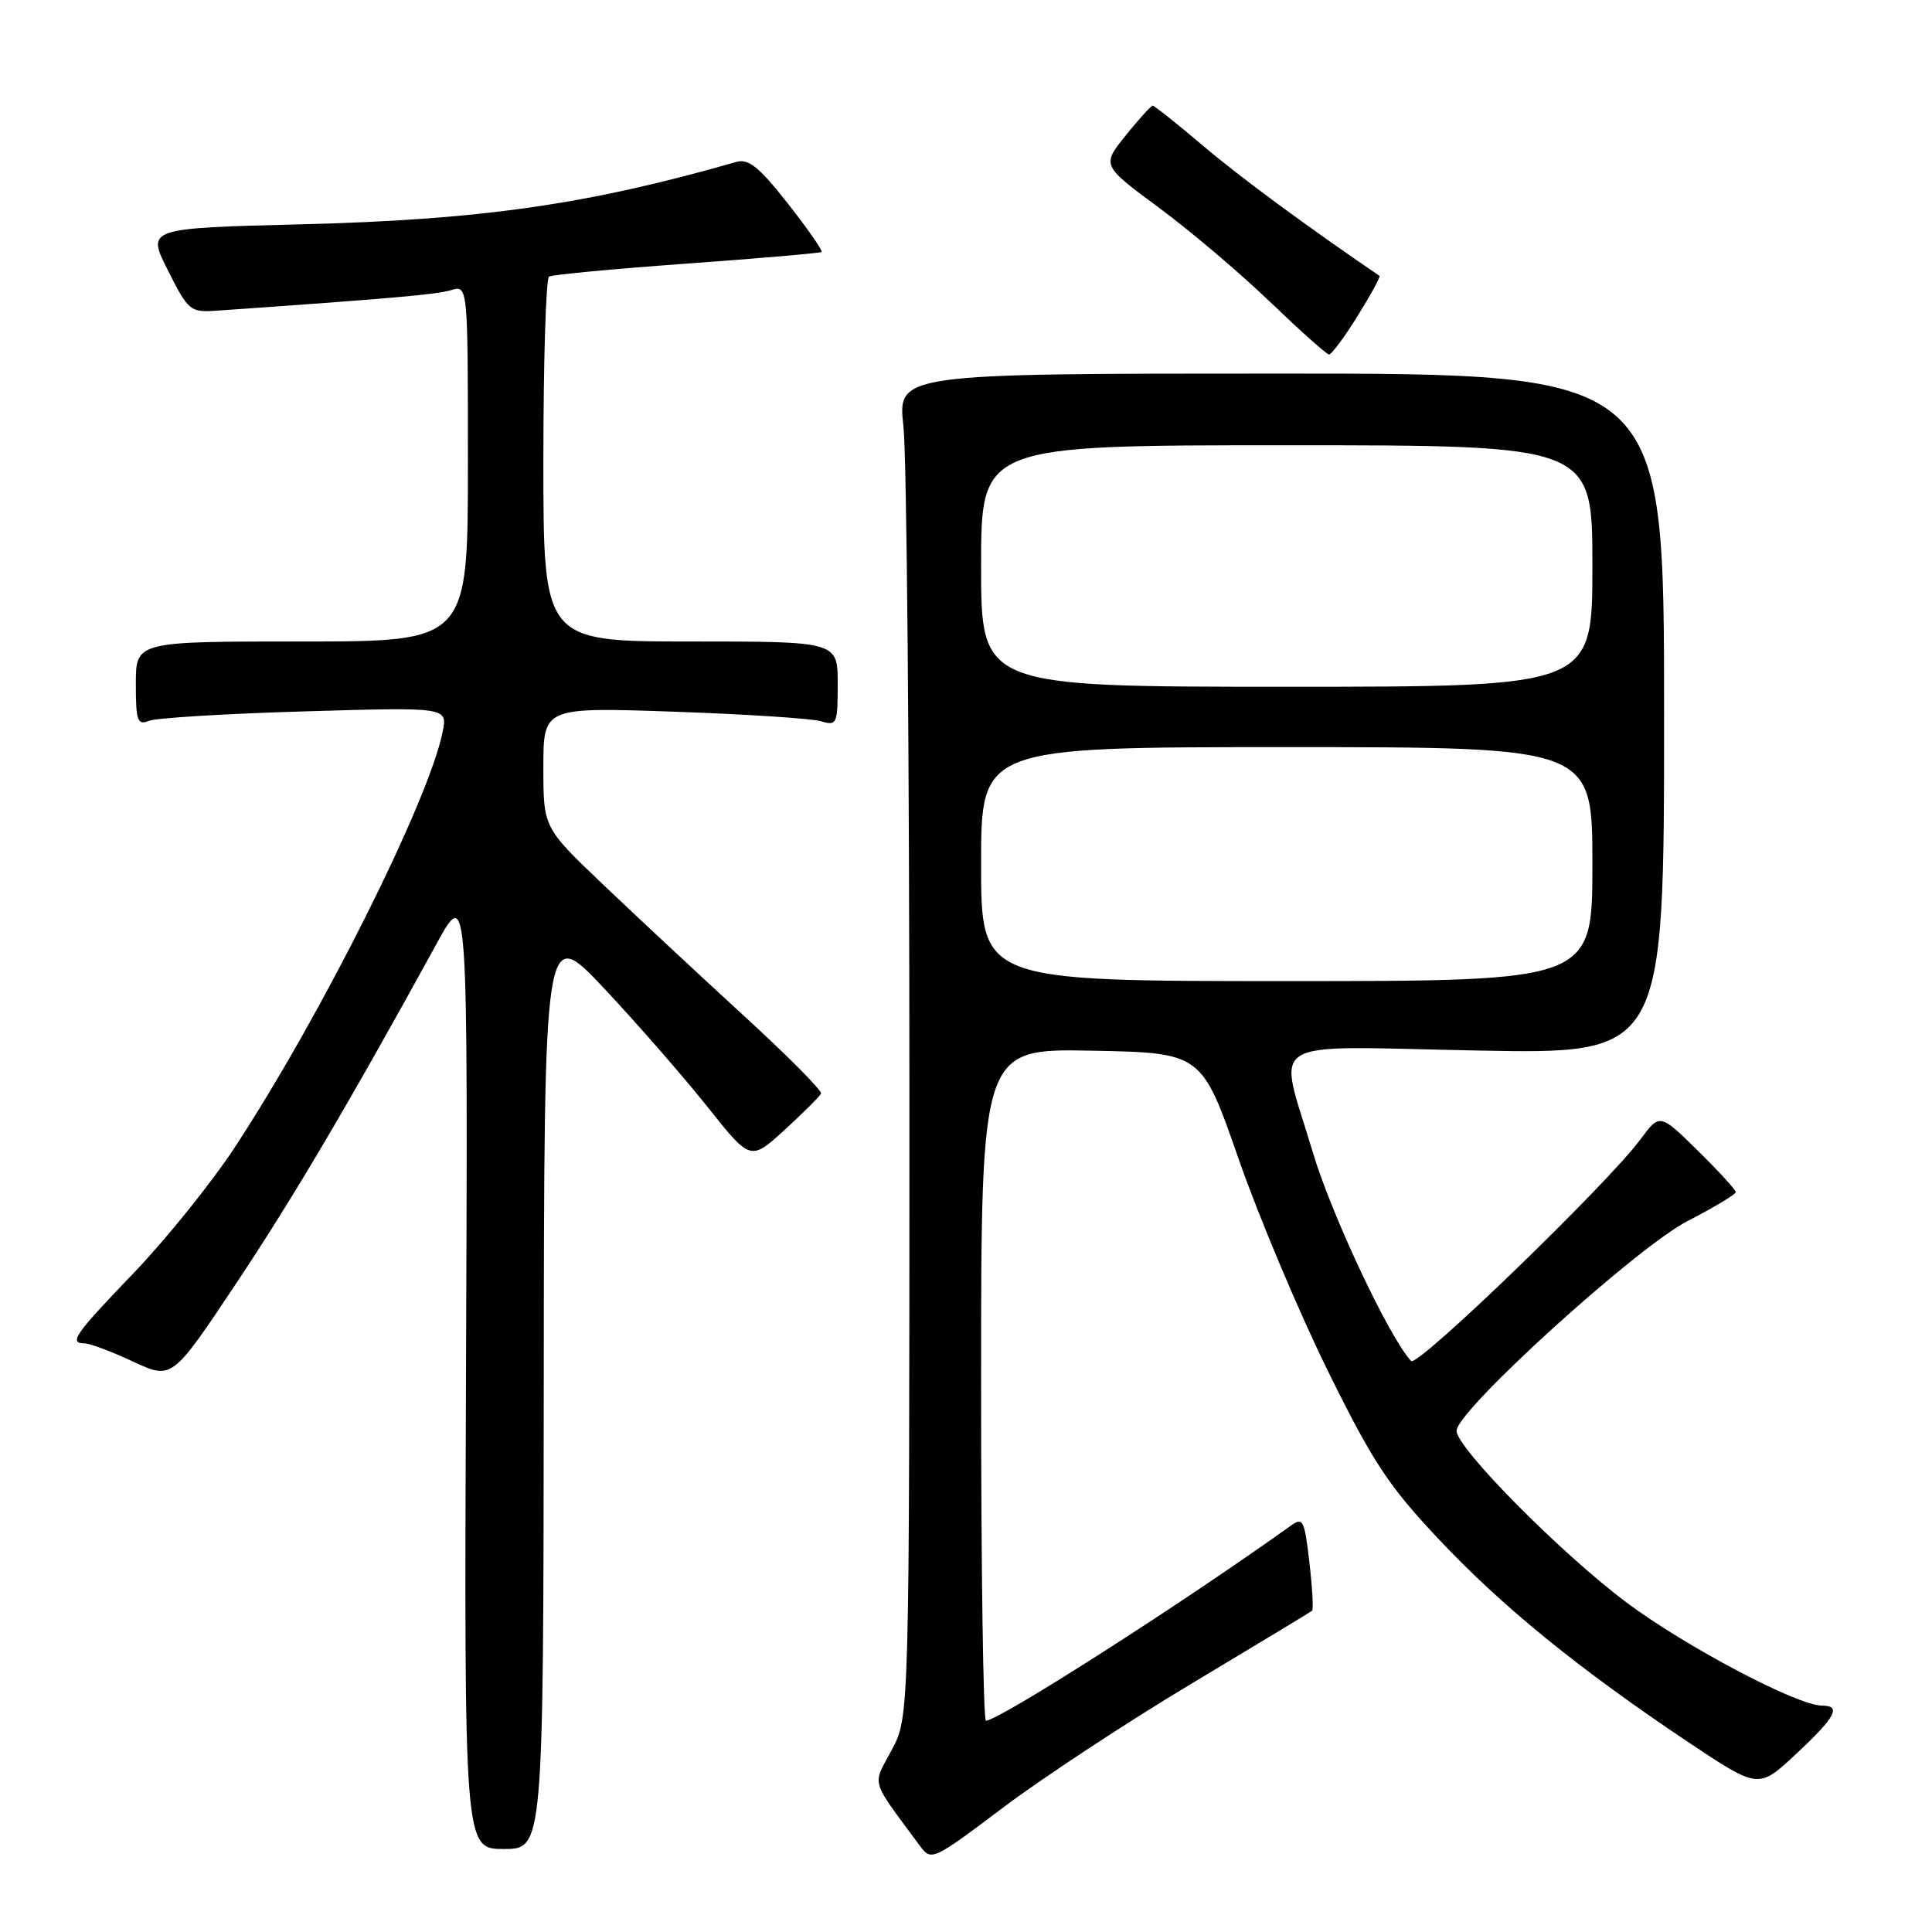 <?xml version="1.0" encoding="UTF-8" standalone="no"?>
<!DOCTYPE svg PUBLIC "-//W3C//DTD SVG 1.1//EN" "http://www.w3.org/Graphics/SVG/1.1/DTD/svg11.dtd" >
<svg xmlns="http://www.w3.org/2000/svg" xmlns:xlink="http://www.w3.org/1999/xlink" version="1.1" viewBox="0 0 256 256">
 <g >
 <path fill="currentColor"
d=" M 158.00 223.02 C 166.53 217.91 173.66 213.60 173.86 213.43 C 174.05 213.26 173.89 210.37 173.50 207.01 C 172.84 201.34 172.66 200.99 170.98 202.20 C 156.98 212.25 132.36 228.00 130.64 228.00 C 130.29 228.00 130.00 207.96 130.00 183.47 C 130.00 138.95 130.00 138.95 144.61 139.22 C 159.22 139.50 159.22 139.50 164.10 153.50 C 166.78 161.20 172.10 173.84 175.92 181.59 C 181.89 193.71 183.95 196.85 190.63 203.94 C 199.04 212.89 209.22 221.16 223.76 230.88 C 233.02 237.06 233.02 237.06 238.01 232.39 C 243.26 227.49 244.04 226.00 241.40 226.00 C 238.15 226.00 223.27 218.14 215.50 212.32 C 206.82 205.82 193.00 191.86 193.00 189.59 C 193.00 186.93 216.80 165.32 223.60 161.80 C 227.12 159.99 229.99 158.26 230.00 157.96 C 230.00 157.67 227.74 155.19 224.97 152.47 C 219.93 147.51 219.93 147.51 217.34 151.01 C 212.91 156.97 187.81 181.22 186.98 180.34 C 184.10 177.28 176.40 160.92 173.94 152.64 C 169.33 137.12 166.86 138.65 195.75 139.20 C 220.50 139.68 220.50 139.68 220.50 94.59 C 220.50 49.50 220.50 49.50 169.71 49.50 C 118.93 49.50 118.93 49.50 119.71 56.50 C 120.15 60.35 120.50 100.40 120.50 145.50 C 120.50 227.50 120.50 227.50 118.16 231.88 C 115.57 236.74 115.21 235.52 121.89 244.58 C 123.40 246.63 123.58 246.55 132.96 239.48 C 138.21 235.53 149.47 228.12 158.00 223.02 Z  M 72.05 183.75 C 72.10 122.50 72.10 122.50 80.08 131.00 C 84.47 135.68 90.62 142.73 93.75 146.67 C 99.45 153.84 99.45 153.84 103.97 149.71 C 106.46 147.44 108.63 145.27 108.79 144.90 C 108.96 144.53 104.25 139.79 98.32 134.37 C 92.40 128.94 84.06 121.16 79.78 117.08 C 72.00 109.65 72.00 109.65 72.00 101.68 C 72.00 93.71 72.00 93.71 89.25 94.30 C 98.74 94.63 107.51 95.20 108.75 95.56 C 110.90 96.20 111.00 95.97 111.00 90.62 C 111.00 85.00 111.00 85.00 91.50 85.00 C 72.00 85.00 72.00 85.00 72.00 61.06 C 72.00 47.89 72.34 36.91 72.75 36.65 C 73.16 36.40 81.38 35.62 91.00 34.93 C 100.62 34.23 108.66 33.54 108.86 33.39 C 109.06 33.24 107.06 30.36 104.41 26.99 C 100.58 22.12 99.19 20.99 97.55 21.46 C 77.98 27.08 63.75 29.13 39.97 29.72 C 19.43 30.24 19.43 30.24 22.25 35.83 C 24.97 41.23 25.20 41.41 28.78 41.16 C 51.86 39.55 57.83 39.03 59.75 38.45 C 62.00 37.77 62.00 37.77 62.00 61.38 C 62.00 85.00 62.00 85.00 40.00 85.00 C 18.00 85.00 18.00 85.00 18.00 90.61 C 18.00 95.55 18.21 96.13 19.75 95.51 C 20.71 95.13 30.01 94.56 40.41 94.26 C 59.31 93.70 59.31 93.70 58.65 96.98 C 56.84 106.04 42.59 134.53 31.13 152.00 C 28.06 156.68 22.05 164.15 17.78 168.61 C 9.83 176.89 9.06 177.99 11.25 178.01 C 11.94 178.02 14.82 179.10 17.64 180.42 C 22.79 182.81 22.79 182.81 31.23 170.16 C 38.86 158.70 46.13 146.40 57.88 125.00 C 62.00 117.50 62.00 117.50 61.75 181.25 C 61.50 245.00 61.50 245.00 66.75 245.00 C 72.00 245.00 72.00 245.00 72.05 183.75 Z  M 179.89 41.87 C 181.64 39.05 182.95 36.66 182.79 36.55 C 173.36 30.14 164.33 23.49 159.43 19.33 C 155.97 16.40 152.96 14.00 152.74 14.00 C 152.52 14.00 150.91 15.78 149.16 17.95 C 145.98 21.91 145.98 21.91 153.55 27.51 C 157.72 30.59 164.36 36.22 168.31 40.02 C 172.27 43.82 175.77 46.95 176.10 46.97 C 176.43 46.99 178.14 44.69 179.89 41.87 Z  M 130.00 114.50 C 130.00 99.00 130.00 99.00 170.50 99.00 C 211.00 99.00 211.00 99.00 211.00 114.50 C 211.00 130.00 211.00 130.00 170.50 130.00 C 130.00 130.00 130.00 130.00 130.00 114.50 Z  M 130.00 75.00 C 130.00 59.00 130.00 59.00 170.50 59.00 C 211.00 59.00 211.00 59.00 211.00 75.00 C 211.00 91.00 211.00 91.00 170.50 91.00 C 130.00 91.00 130.00 91.00 130.00 75.00 Z "/>
</g>
</svg>